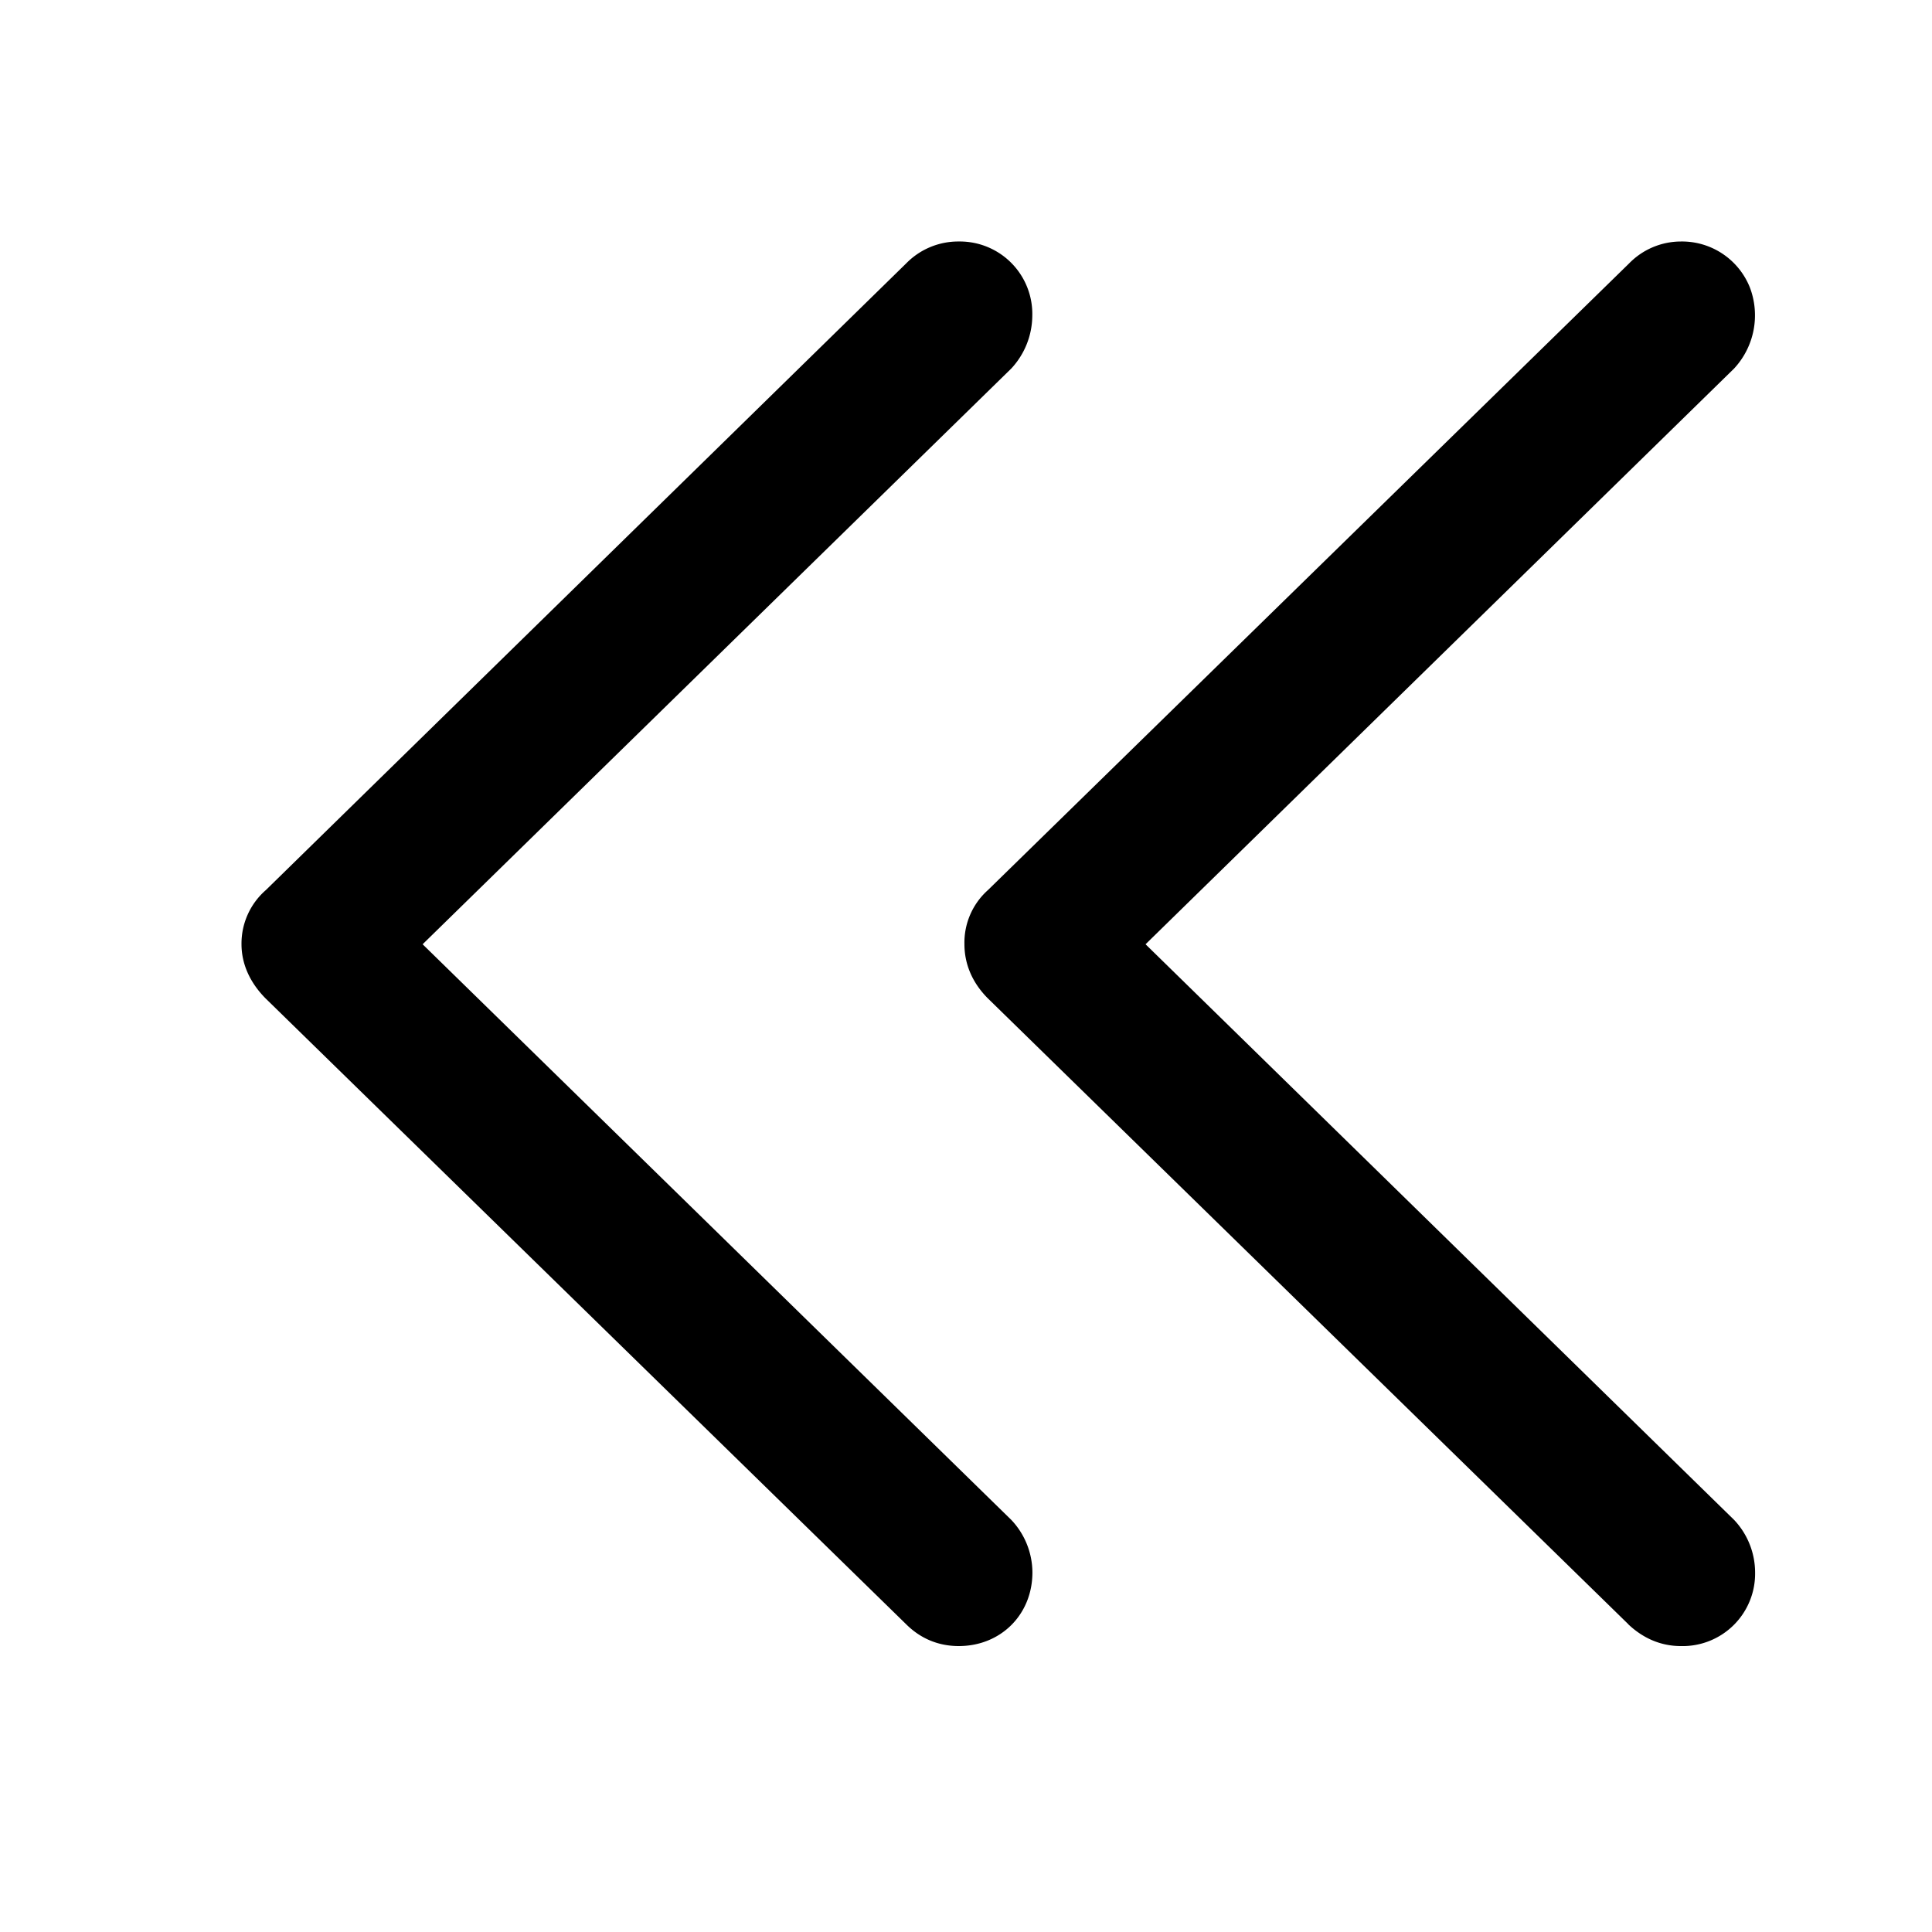 <svg xmlns="http://www.w3.org/2000/svg" width="16" height="16" fill="none" viewBox="0 0 16 16" class="mise-icon mise-icon-double-arrow-left"><path fill="currentColor" d="M7.504 13.451c.114.114.261.181.436.181.348 0 .61-.261.61-.61a.637.637 0 0 0-.175-.435L3.5 7.82l4.875-4.768a.648.648 0 0 0 .174-.436A.6.6 0 0 0 7.94 2a.602.602 0 0 0-.435.181l-5.303 5.19A.587.587 0 0 0 2 7.819c0 .168.073.322.2.45l5.304 5.182Zm5.98 0c.12.114.268.181.435.181a.6.6 0 0 0 .616-.61.636.636 0 0 0-.174-.435L9.487 7.82l4.874-4.768a.648.648 0 0 0 .13-.673A.605.605 0 0 0 13.92 2a.6.6 0 0 0-.428.181l-5.31 5.19a.583.583 0 0 0-.195.448c0 .168.067.322.195.45l5.303 5.182Z"></path></svg>